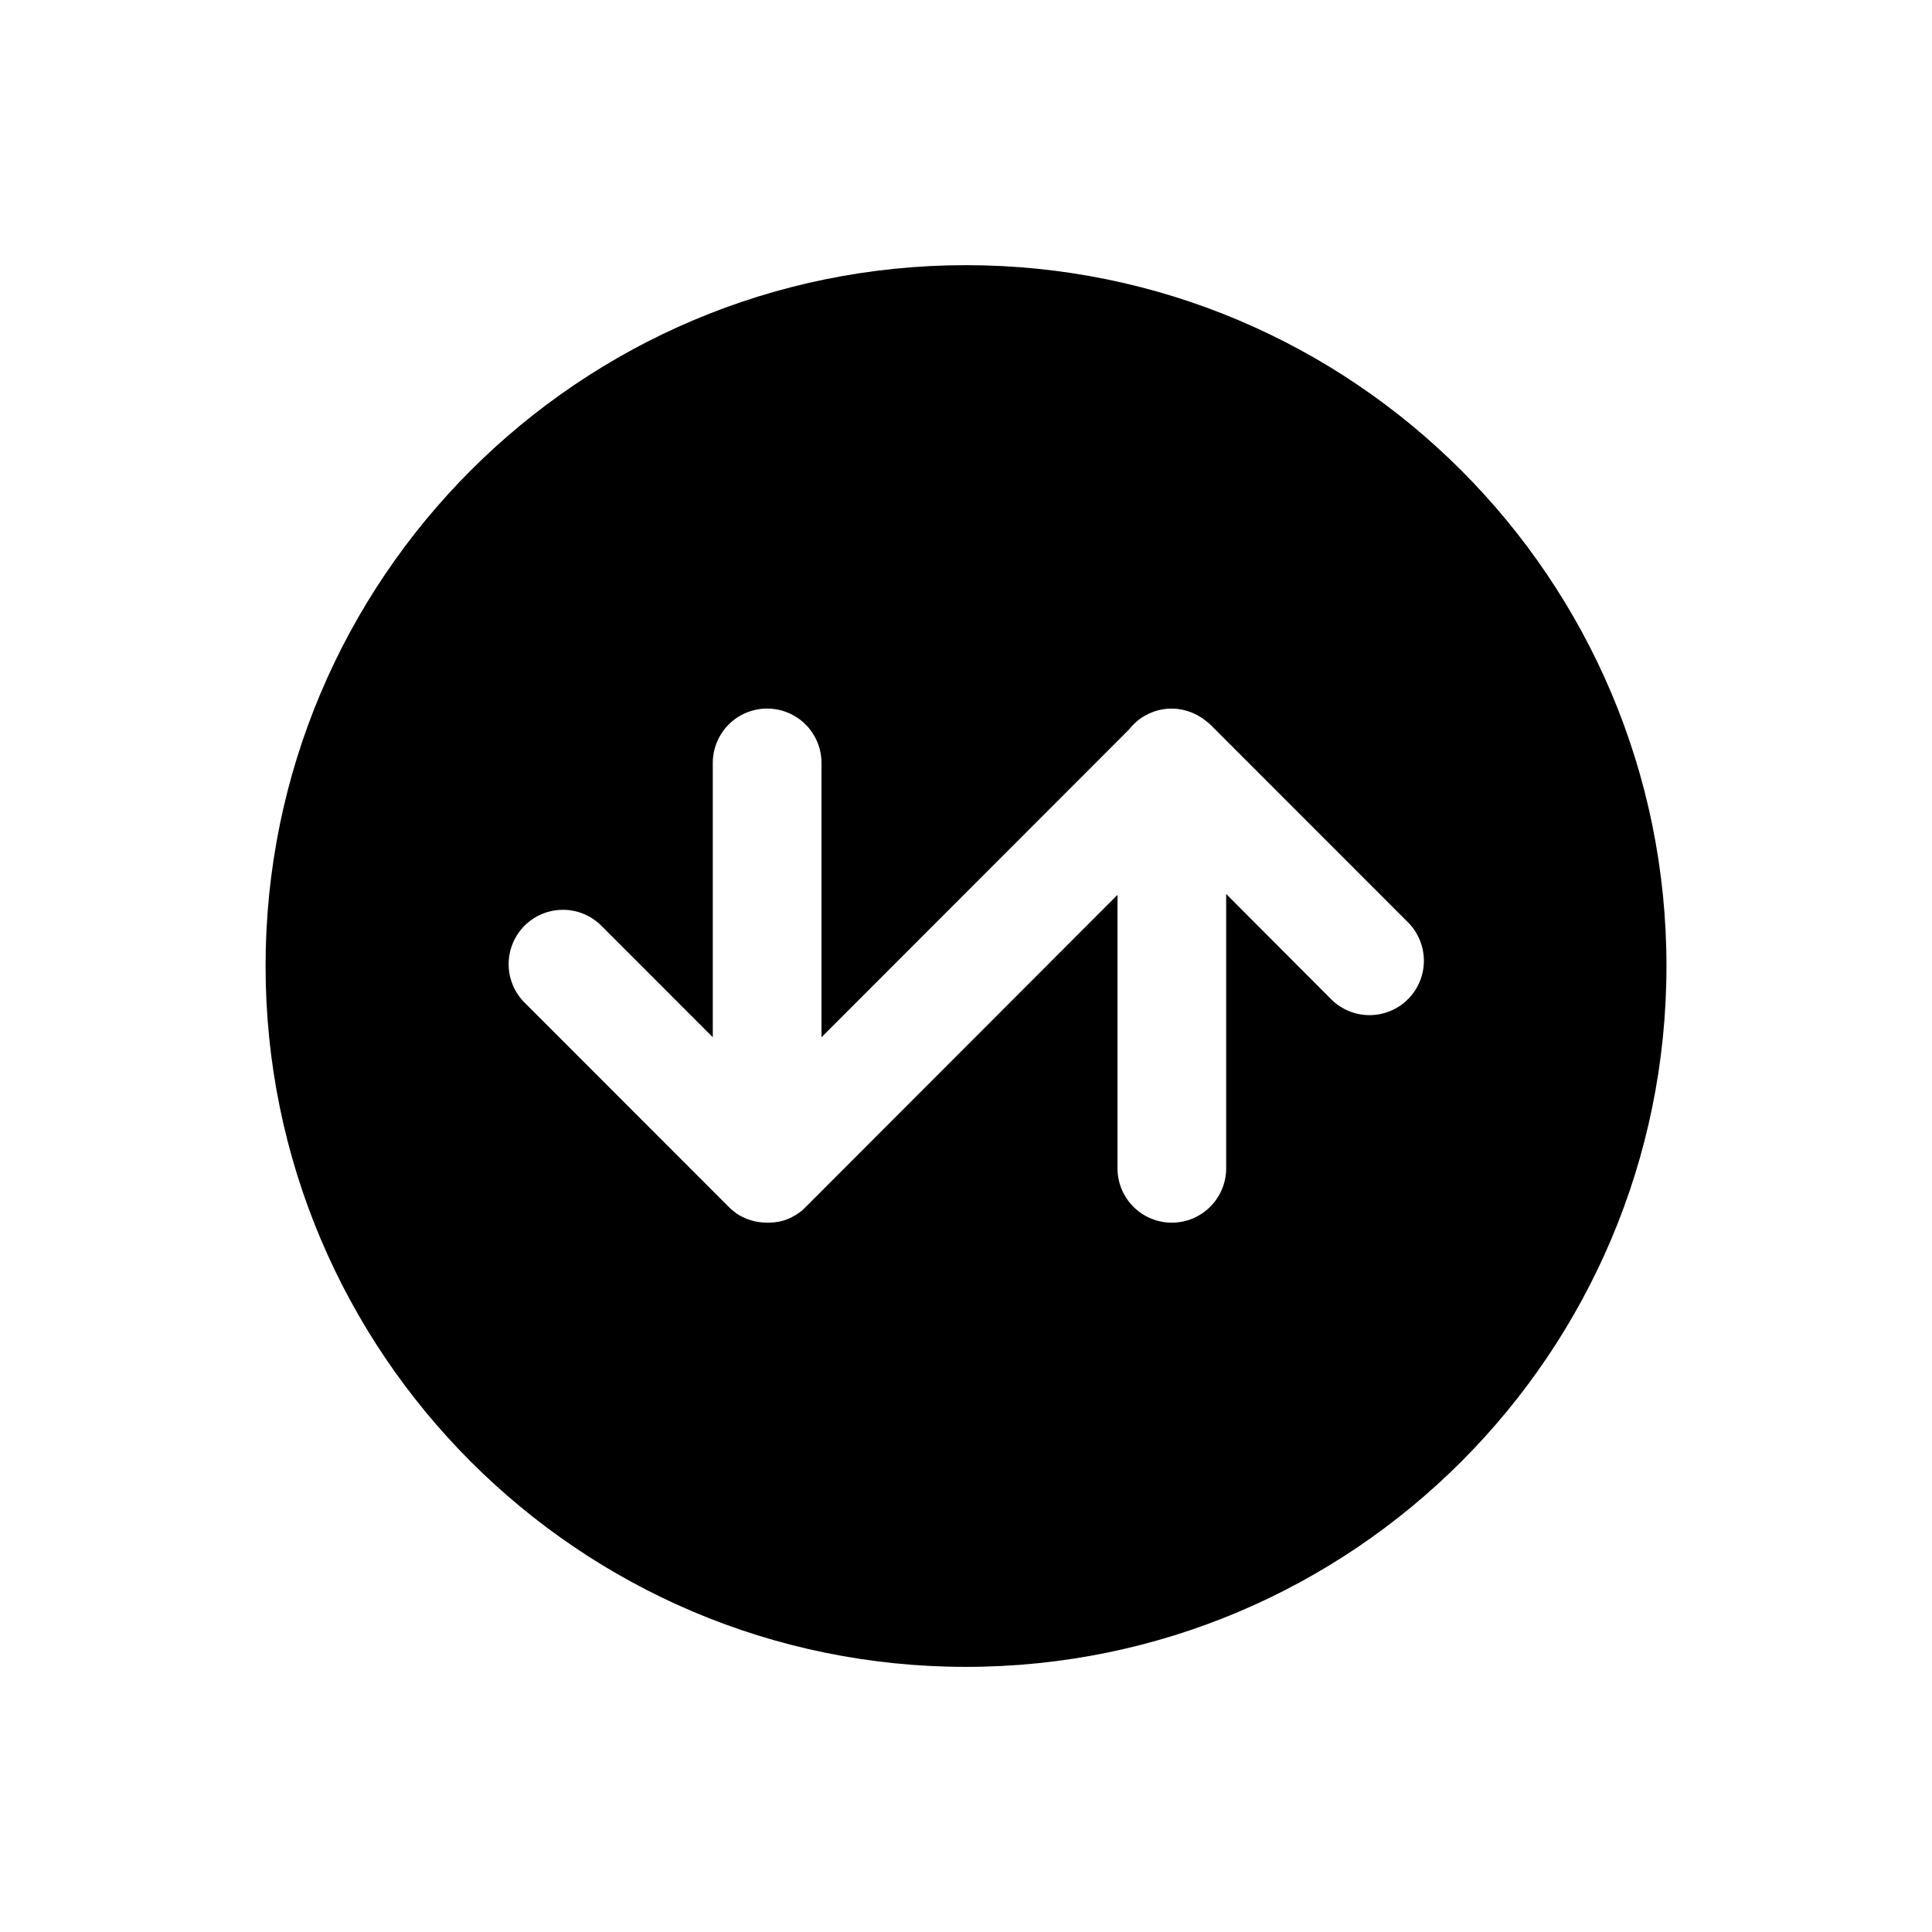 <svg width="48" height="48" viewBox="0 0 48 48" fill="none" xmlns="http://www.w3.org/2000/svg">
<path fill-rule="evenodd" clip-rule="evenodd" d="M41.403 24C41.403 33.617 33.612 41.413 24 41.413C14.389 41.413 6.598 33.617 6.598 24C6.598 14.384 14.389 6.588 24 6.588C33.612 6.588 41.403 14.384 41.403 24ZM30.067 17.999L34.992 22.926C35.24 23.18 35.378 23.522 35.376 23.878C35.374 24.233 35.232 24.573 34.981 24.825C34.73 25.076 34.389 25.218 34.034 25.221C33.679 25.223 33.337 25.085 33.083 24.837L30.464 22.211V29.026C30.464 29.384 30.321 29.728 30.068 29.981C29.815 30.235 29.472 30.377 29.114 30.377C28.756 30.377 28.412 30.235 28.159 29.981C27.906 29.728 27.764 29.384 27.764 29.026V22.232L20.012 29.993C19.987 30.021 19.959 30.045 19.93 30.07L19.917 30.082C19.87 30.12 19.822 30.154 19.771 30.186L19.74 30.203C19.688 30.234 19.634 30.261 19.578 30.285C19.538 30.301 19.498 30.315 19.458 30.328H19.451C19.414 30.339 19.376 30.348 19.338 30.356H19.322C19.288 30.363 19.253 30.367 19.218 30.371H19.192C19.155 30.375 19.119 30.376 19.082 30.376H19.062C19.018 30.376 18.974 30.374 18.931 30.37H18.925C18.706 30.35 18.496 30.277 18.312 30.158C18.276 30.131 18.241 30.104 18.206 30.077C18.171 30.048 18.137 30.017 18.105 29.985L13.01 24.887C12.767 24.631 12.633 24.291 12.637 23.939C12.641 23.586 12.783 23.249 13.032 22.999C13.281 22.75 13.618 22.608 13.971 22.604C14.323 22.6 14.663 22.733 14.918 22.977L17.709 25.77V18.954C17.709 18.596 17.852 18.253 18.105 17.999C18.358 17.746 18.701 17.604 19.06 17.604C19.418 17.604 19.761 17.746 20.014 17.999C20.267 18.253 20.41 18.596 20.41 18.954V25.77L28.055 18.119C28.261 17.855 28.558 17.678 28.889 17.623C29.219 17.568 29.558 17.64 29.838 17.823C29.84 17.825 29.843 17.826 29.845 17.827C29.855 17.833 29.864 17.839 29.873 17.845C29.899 17.862 29.924 17.881 29.948 17.901C29.983 17.926 30.016 17.953 30.048 17.982L30.067 17.999Z" fill="currentColor"/>
</svg>

